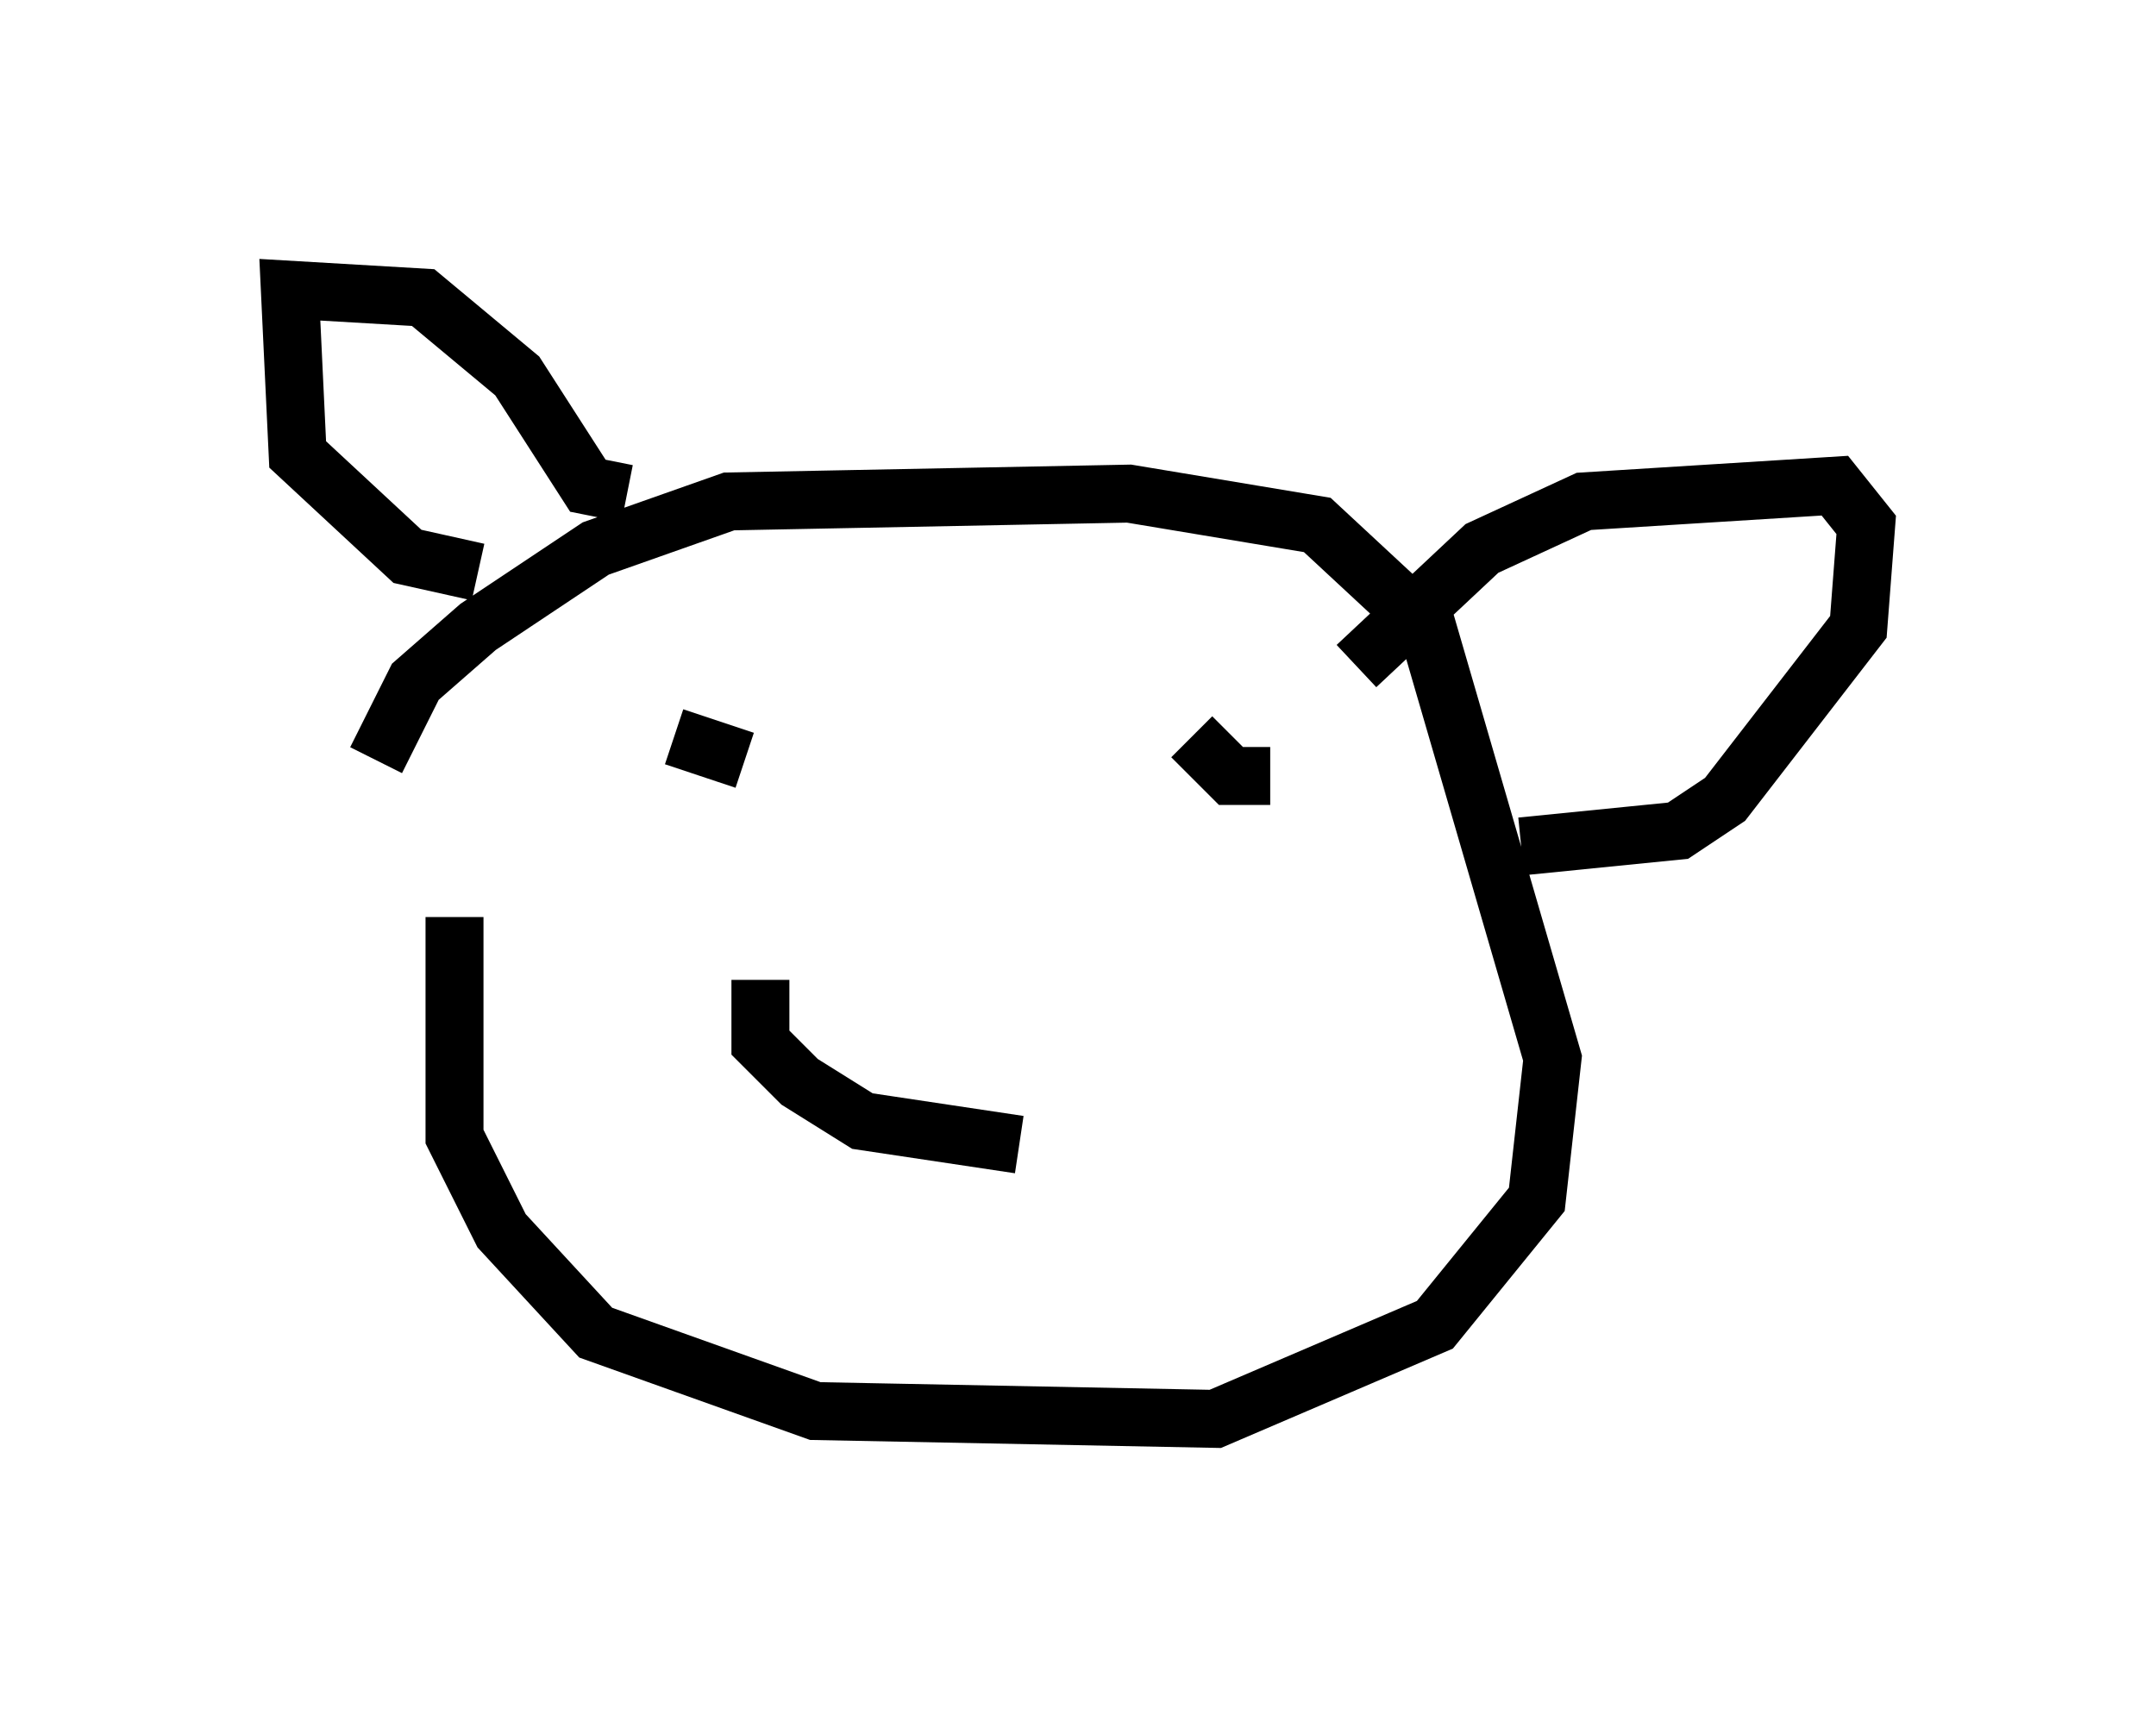<?xml version="1.0" encoding="utf-8" ?>
<svg baseProfile="full" height="29.486" version="1.1" width="37.199" xmlns="http://www.w3.org/2000/svg" xmlns:ev="http://www.w3.org/2001/xml-events" xmlns:xlink="http://www.w3.org/1999/xlink"><defs /><rect fill="white" height="29.486" width="37.199" x="0" y="0" /><path d="M8.789, 10.954 m-0.947, 4.871 l0.0, 3.789 0.812, 1.624 l1.624, 1.759 3.789, 1.353 l6.901, 0.135 3.789, -1.624 l1.759, -2.165 0.271, -2.436 l-2.165, -7.442 -1.894, -1.759 l-3.248, -0.541 -6.901, 0.135 l-2.3, 0.812 -2.03, 1.353 l-1.083, 0.947 -0.677, 1.353 m16.915, -1.624 l2.165, -2.03 1.759, -0.812 l4.33, -0.271 0.541, 0.677 l-0.135, 1.759 -2.3, 2.977 l-0.812, 0.541 -2.706, 0.271 m-15.426, -6.089 l-0.677, -0.135 -1.218, -1.894 l-1.624, -1.353 -2.3, -0.135 l0.135, 2.842 1.894, 1.759 l1.218, 0.271 m3.383, 2.842 l1.218, 0.406 m7.713, -0.406 l0.677, 0.677 0.677, 0.0 m-8.796, 3.518 l0.0, 1.083 0.677, 0.677 l1.083, 0.677 2.706, 0.406 " fill="none" stroke="black" stroke-width="1" /></svg>